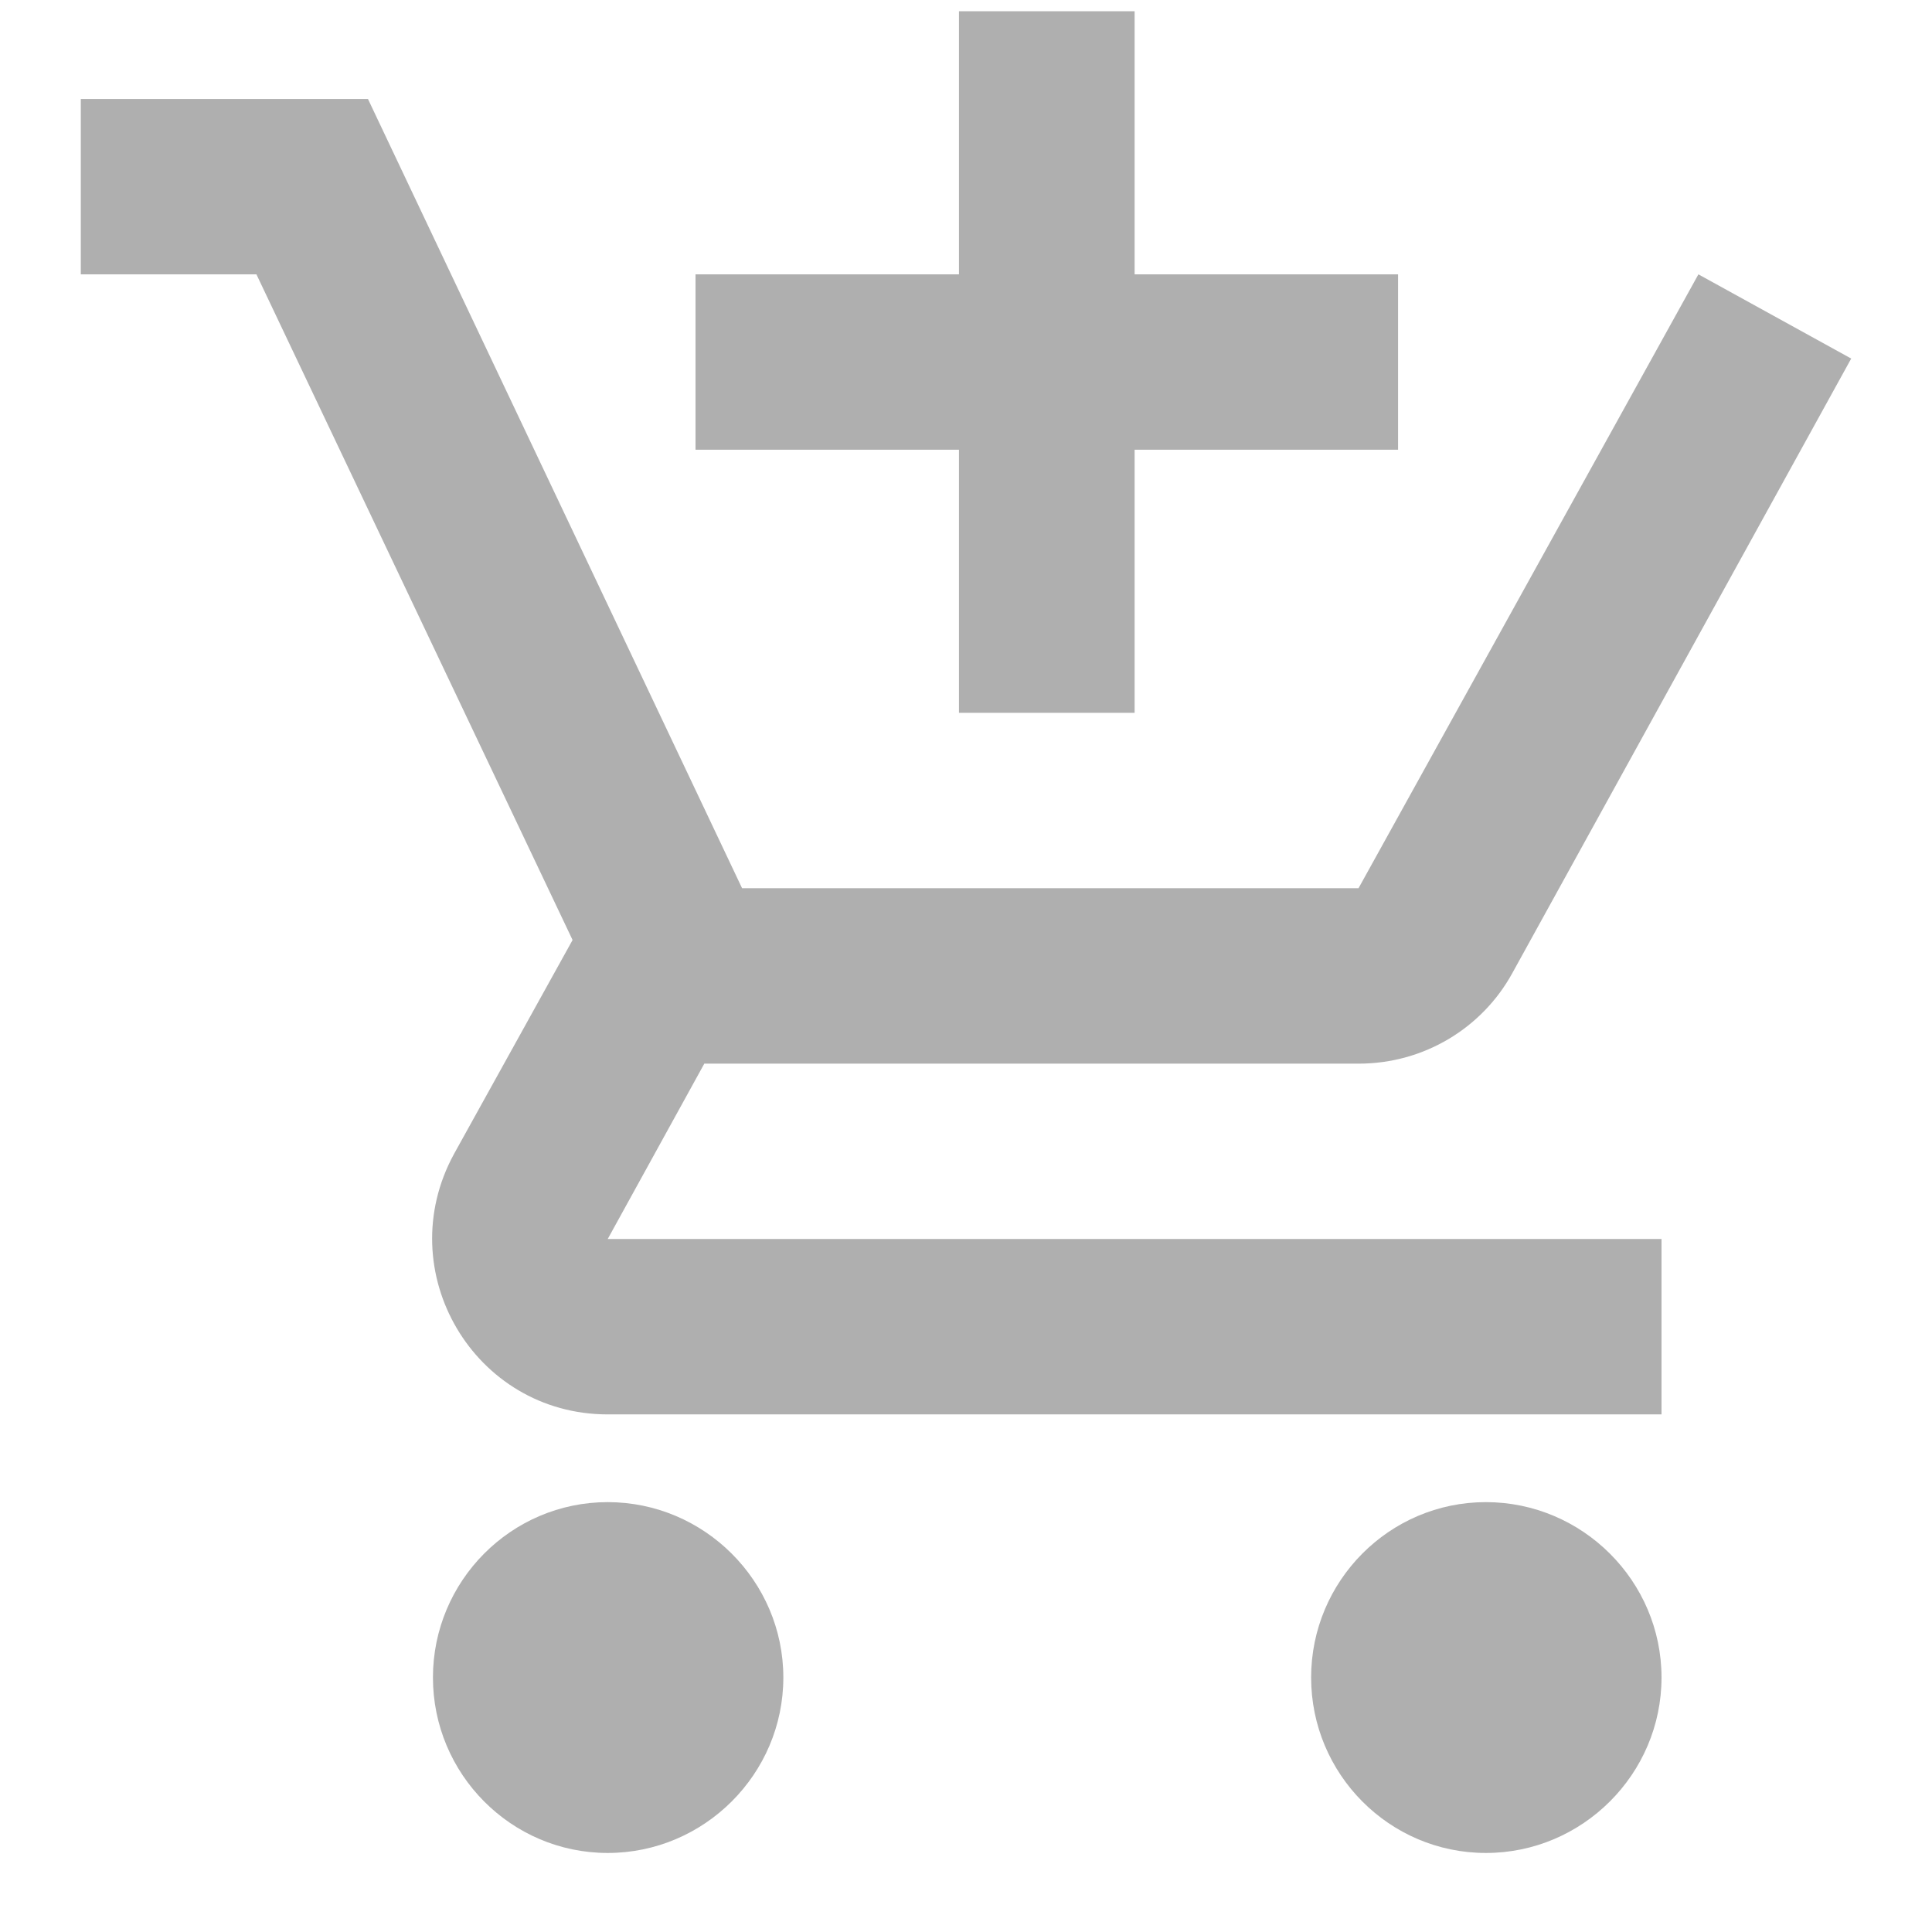<svg width="22" height="22" viewBox="0 0 22 22" fill="none" xmlns="http://www.w3.org/2000/svg">
<path d="M10.92 8.117H12.92V5.121H15.92V3.124H12.92V0.128H10.92V3.124H7.92V5.121H10.92V8.117ZM6.92 17.105C5.82 17.105 4.93 18.004 4.93 19.102C4.93 20.201 5.82 21.1 6.92 21.1C8.02 21.1 8.92 20.201 8.92 19.102C8.92 18.004 8.02 17.105 6.92 17.105ZM16.92 17.105C15.82 17.105 14.93 18.004 14.93 19.102C14.93 20.201 15.82 21.1 16.92 21.1C18.02 21.1 18.92 20.201 18.92 19.102C18.92 18.004 18.02 17.105 16.92 17.105ZM8.02 12.112H15.47C16.22 12.112 16.88 11.702 17.22 11.083L21.08 4.083L19.34 3.124L15.47 10.114H8.45L4.19 1.127H0.92V3.124H2.92L6.52 10.704L5.17 13.14C4.44 14.479 5.4 16.106 6.92 16.106H18.92V14.109H6.92L8.02 12.112Z" fill="#AFAFAF"/>
</svg>
